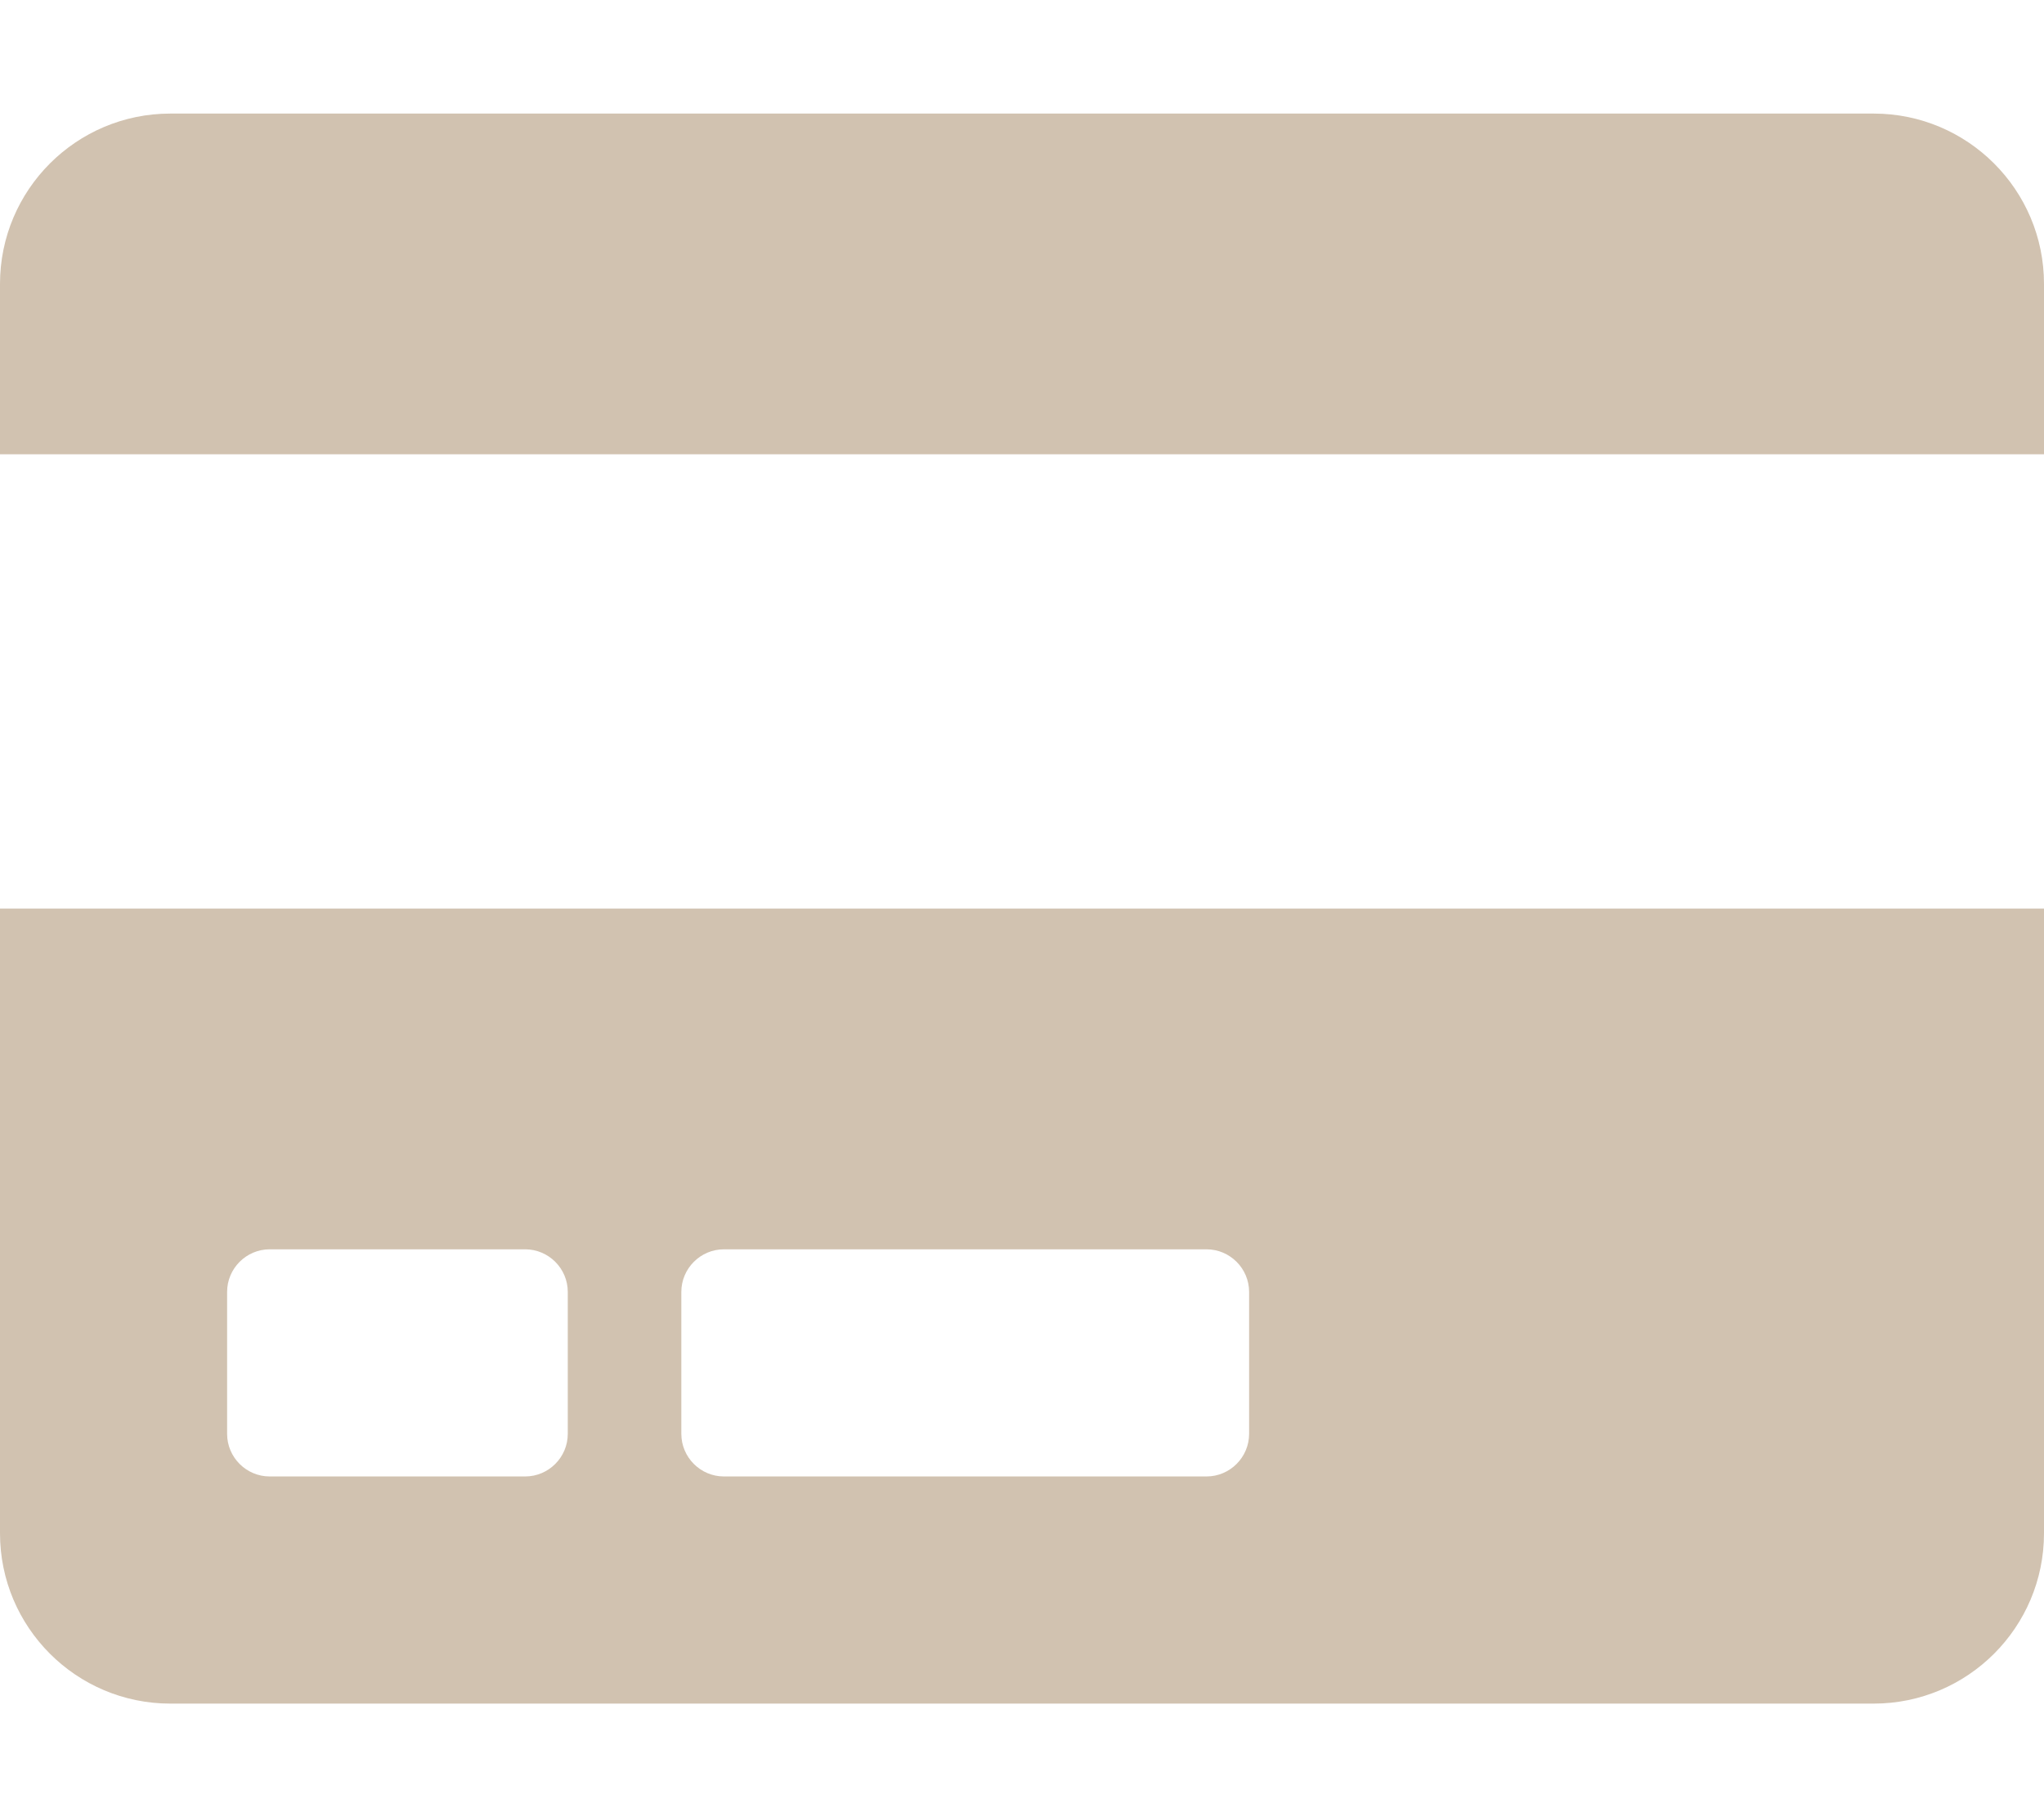 <?xml version="1.0" encoding="utf-8"?>
<!-- Generator: Adobe Illustrator 25.2.1, SVG Export Plug-In . SVG Version: 6.00 Build 0)  -->
<svg version="1.1" id="Layer_1" focusable="false" xmlns="http://www.w3.org/2000/svg" xmlns:xlink="http://www.w3.org/1999/xlink"
	 x="0px" y="0px" viewBox="0 0 576 512" style="enable-background:new 0 0 576 512;" xml:space="preserve">
<style type="text/css">
	.st0{fill:#D1C2B0;}
</style>
<path class="st0" d="M0,432c0,26.5,21.5,48,48,48h480c26.5,0,48-21.5,48-48V256H0V432z M192,364c0-6.6,5.4-12,12-12h136
	c6.6,0,12,5.4,12,12v40c0,6.6-5.4,12-12,12H204c-6.6,0-12-5.4-12-12V364z M64,364c0-6.6,5.4-12,12-12h72c6.6,0,12,5.4,12,12v40
	c0,6.6-5.4,12-12,12H76c-6.6,0-12-5.4-12-12V364z M576,80v48H0V80c0-26.5,21.5-48,48-48h480C554.5,32,576,53.5,576,80z"/>
</svg>
